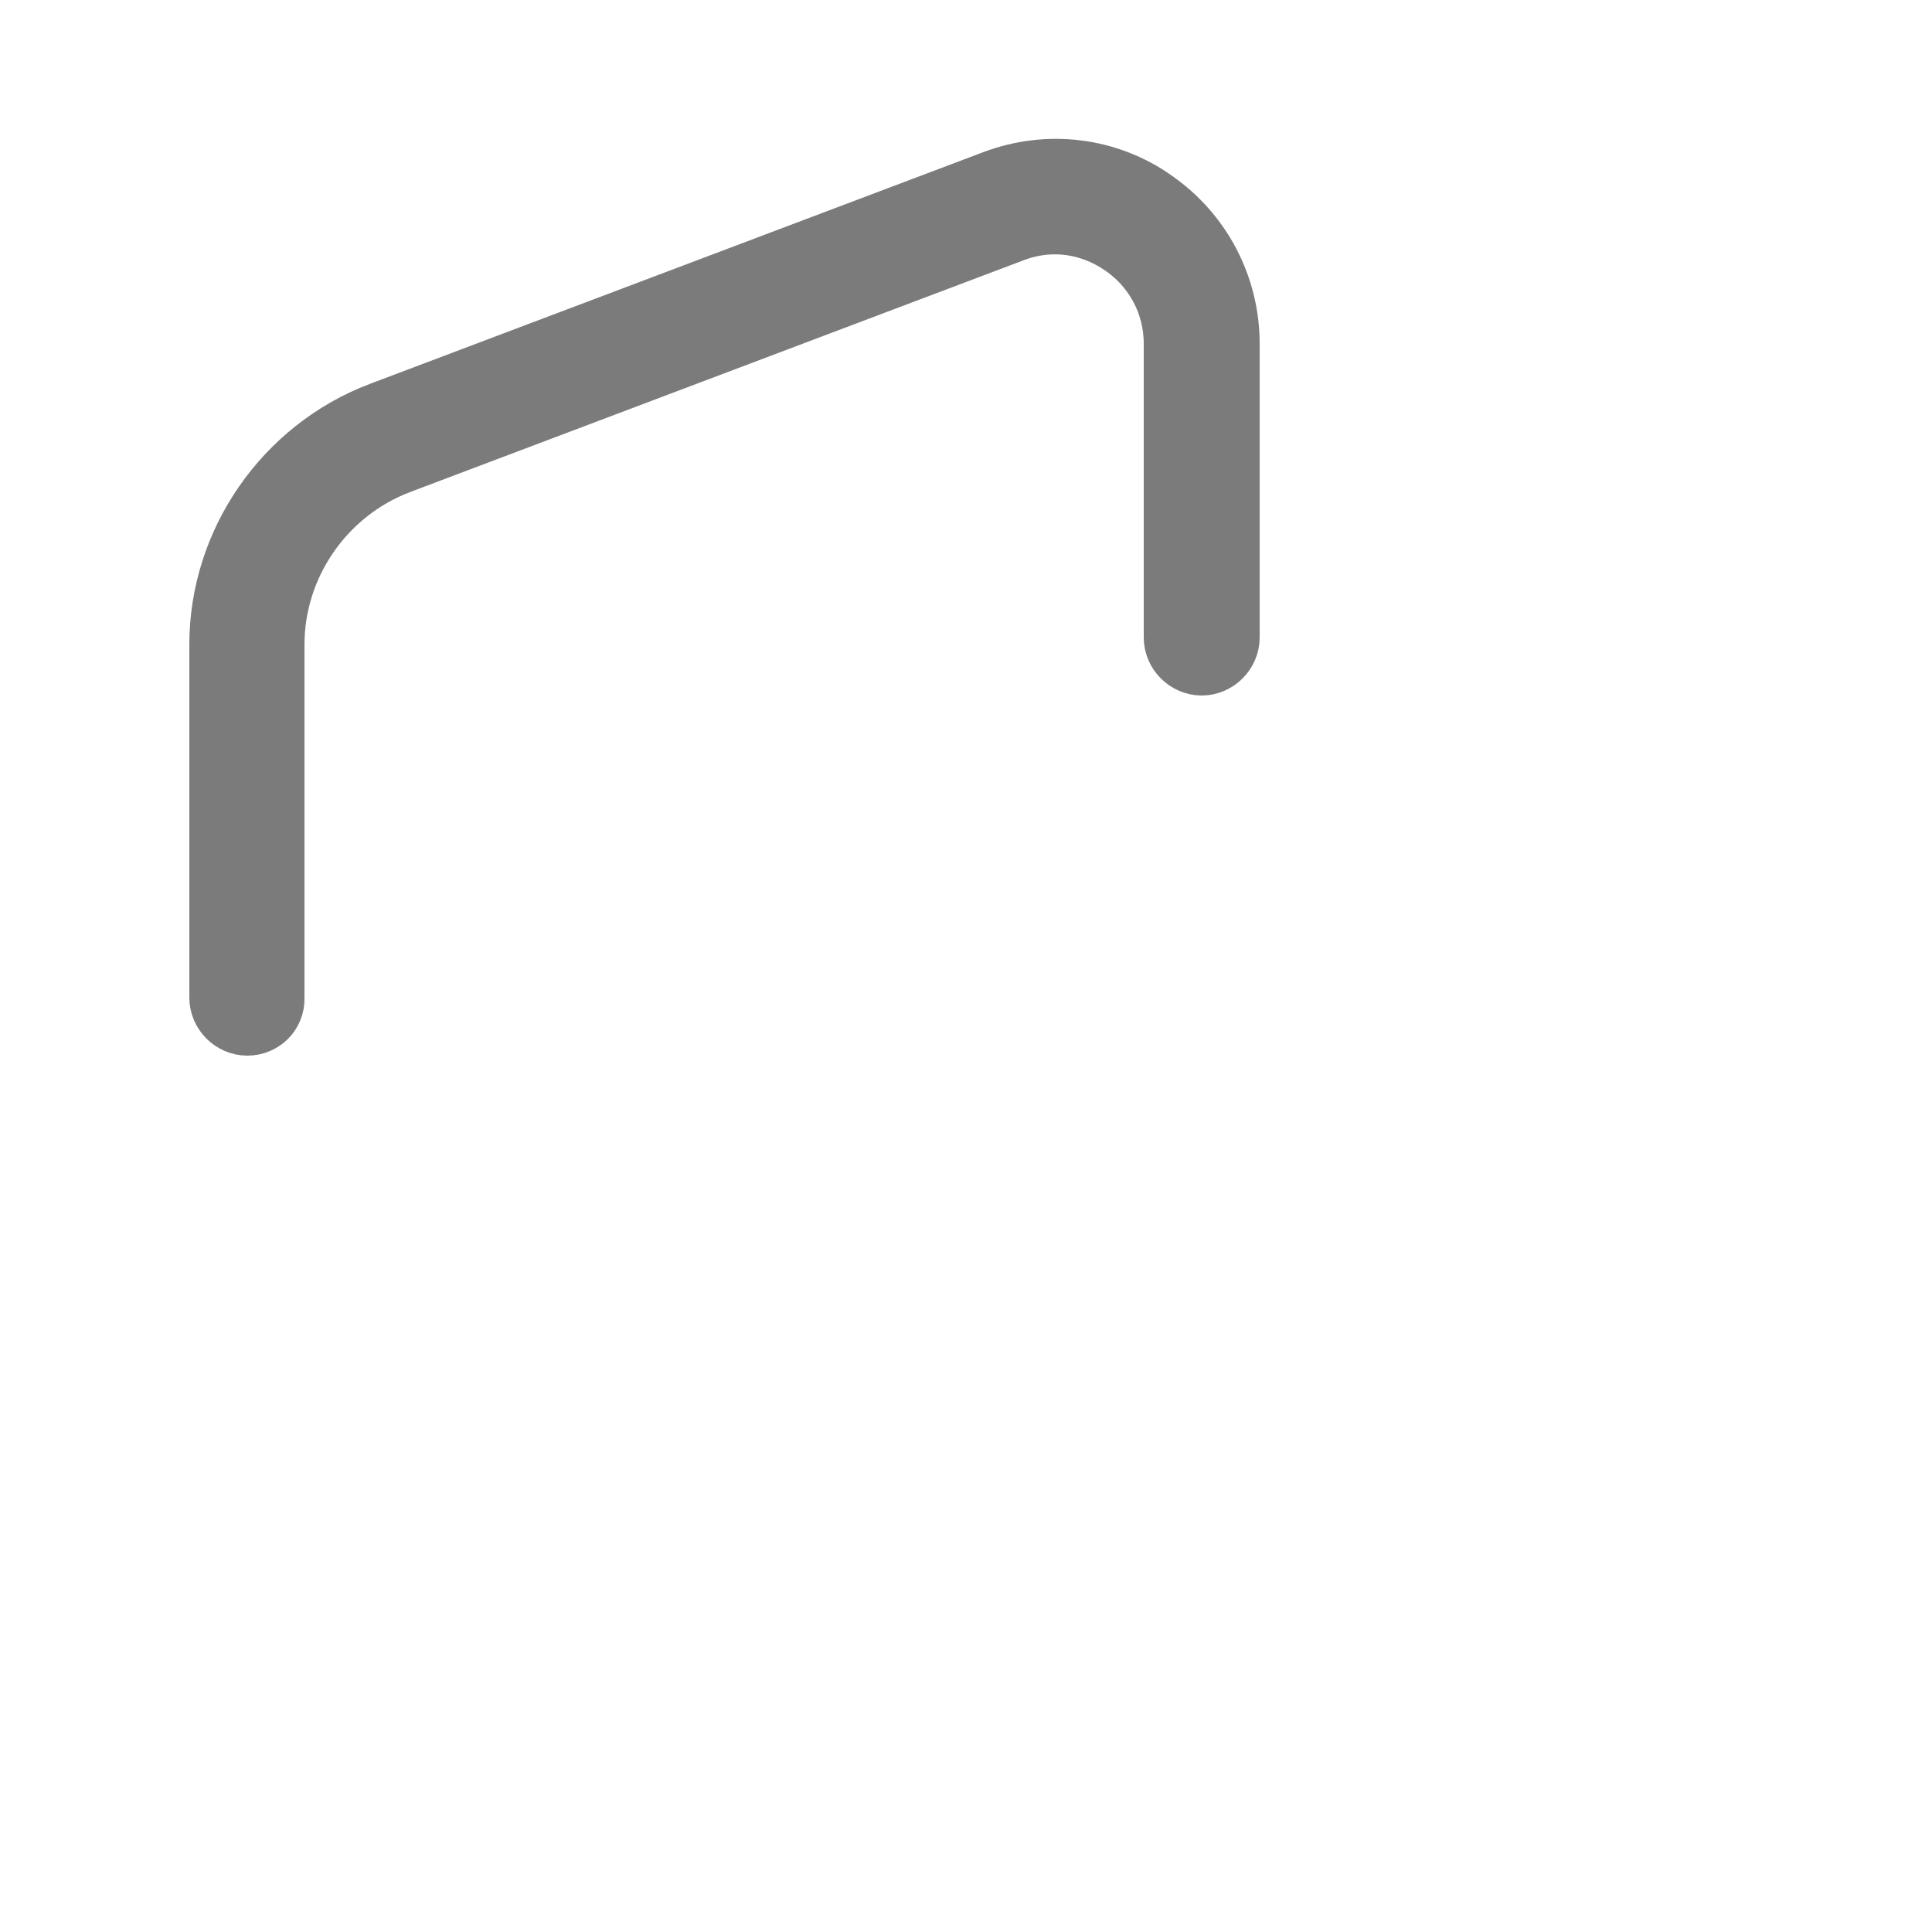 <svg
    width="24"
    height="24"
    viewBox="0 0 25 24"
    fill="none"
    xmlns="http://www.w3.org/2000/svg"
  >
    <path
      d="M18.44 22.75H6.96C4.47 22.75 2.45 20.73 2.45 18.24V11.51C2.45 9.02 4.47 7 6.96 7H18.44C20.93 7 22.95 9.02 22.95 11.51V12.95C22.95 13.36 22.61 13.7 22.2 13.7H20.18C19.83 13.7 19.51 13.83 19.28 14.07L19.27 14.08C18.99 14.35 18.86 14.72 18.89 15.1C18.95 15.76 19.58 16.29 20.3 16.29H22.2C22.61 16.29 22.95 16.63 22.95 17.04V18.23C22.95 20.73 20.93 22.75 18.44 22.75ZM6.96 8.5C5.3 8.5 3.95 9.85 3.95 11.51V18.24C3.95 19.9 5.3 21.25 6.96 21.25H18.44C20.1 21.25 21.45 19.9 21.45 18.24V17.8H20.3C18.79 17.8 17.51 16.68 17.39 15.24C17.31 14.42 17.61 13.61 18.21 13.02C18.73 12.49 19.43 12.2 20.18 12.2H21.45V11.51C21.45 9.85 20.1 8.5 18.44 8.5H6.96Z"
    />
    <path
      d="M12.896 1.938L12.896 1.938C13.564 1.685 14.3 1.776 14.872 2.179L14.872 2.179L14.874 2.181C15.459 2.587 15.8 3.243 15.8 3.95V7.75C15.8 7.884 15.684 8 15.55 8C15.416 8 15.3 7.884 15.3 7.75V3.95C15.3 3.407 15.04 2.902 14.583 2.588C14.133 2.278 13.581 2.202 13.061 2.403L5.123 5.402L5.123 5.402L5.121 5.403C4.12 5.786 3.44 6.761 3.44 7.84V12.41H3.44L3.44 12.422C3.443 12.55 3.34 12.66 3.2 12.66C3.066 12.66 2.95 12.544 2.95 12.41V7.84C2.95 6.56 3.759 5.395 4.957 4.937C4.957 4.937 4.958 4.937 4.958 4.937L12.896 1.938Z"
      stroke="#7B7B7B"
    />
    <path
      d="M20.3 17.799C18.79 17.799 17.51 16.679 17.39 15.239C17.31 14.409 17.61 13.599 18.21 13.009C18.72 12.489 19.42 12.199 20.17 12.199H22.25C23.24 12.229 24 13.009 24 13.969V16.029C24 16.989 23.24 17.769 22.28 17.799H20.3ZM22.23 13.699H20.18C19.83 13.699 19.51 13.829 19.28 14.069C18.99 14.349 18.85 14.729 18.89 15.109C18.95 15.769 19.58 16.299 20.3 16.299H22.26C22.39 16.299 22.51 16.179 22.51 16.029V13.969C22.51 13.819 22.39 13.709 22.23 13.699Z"
    />
    <path
      d="M14.7 12.75H7.7C7.29 12.75 6.95 12.41 6.95 12C6.95 11.59 7.29 11.25 7.7 11.25H14.7C15.11 11.25 15.45 11.59 15.45 12C15.45 12.41 15.11 12.75 14.7 12.75Z"
    />
  </svg>